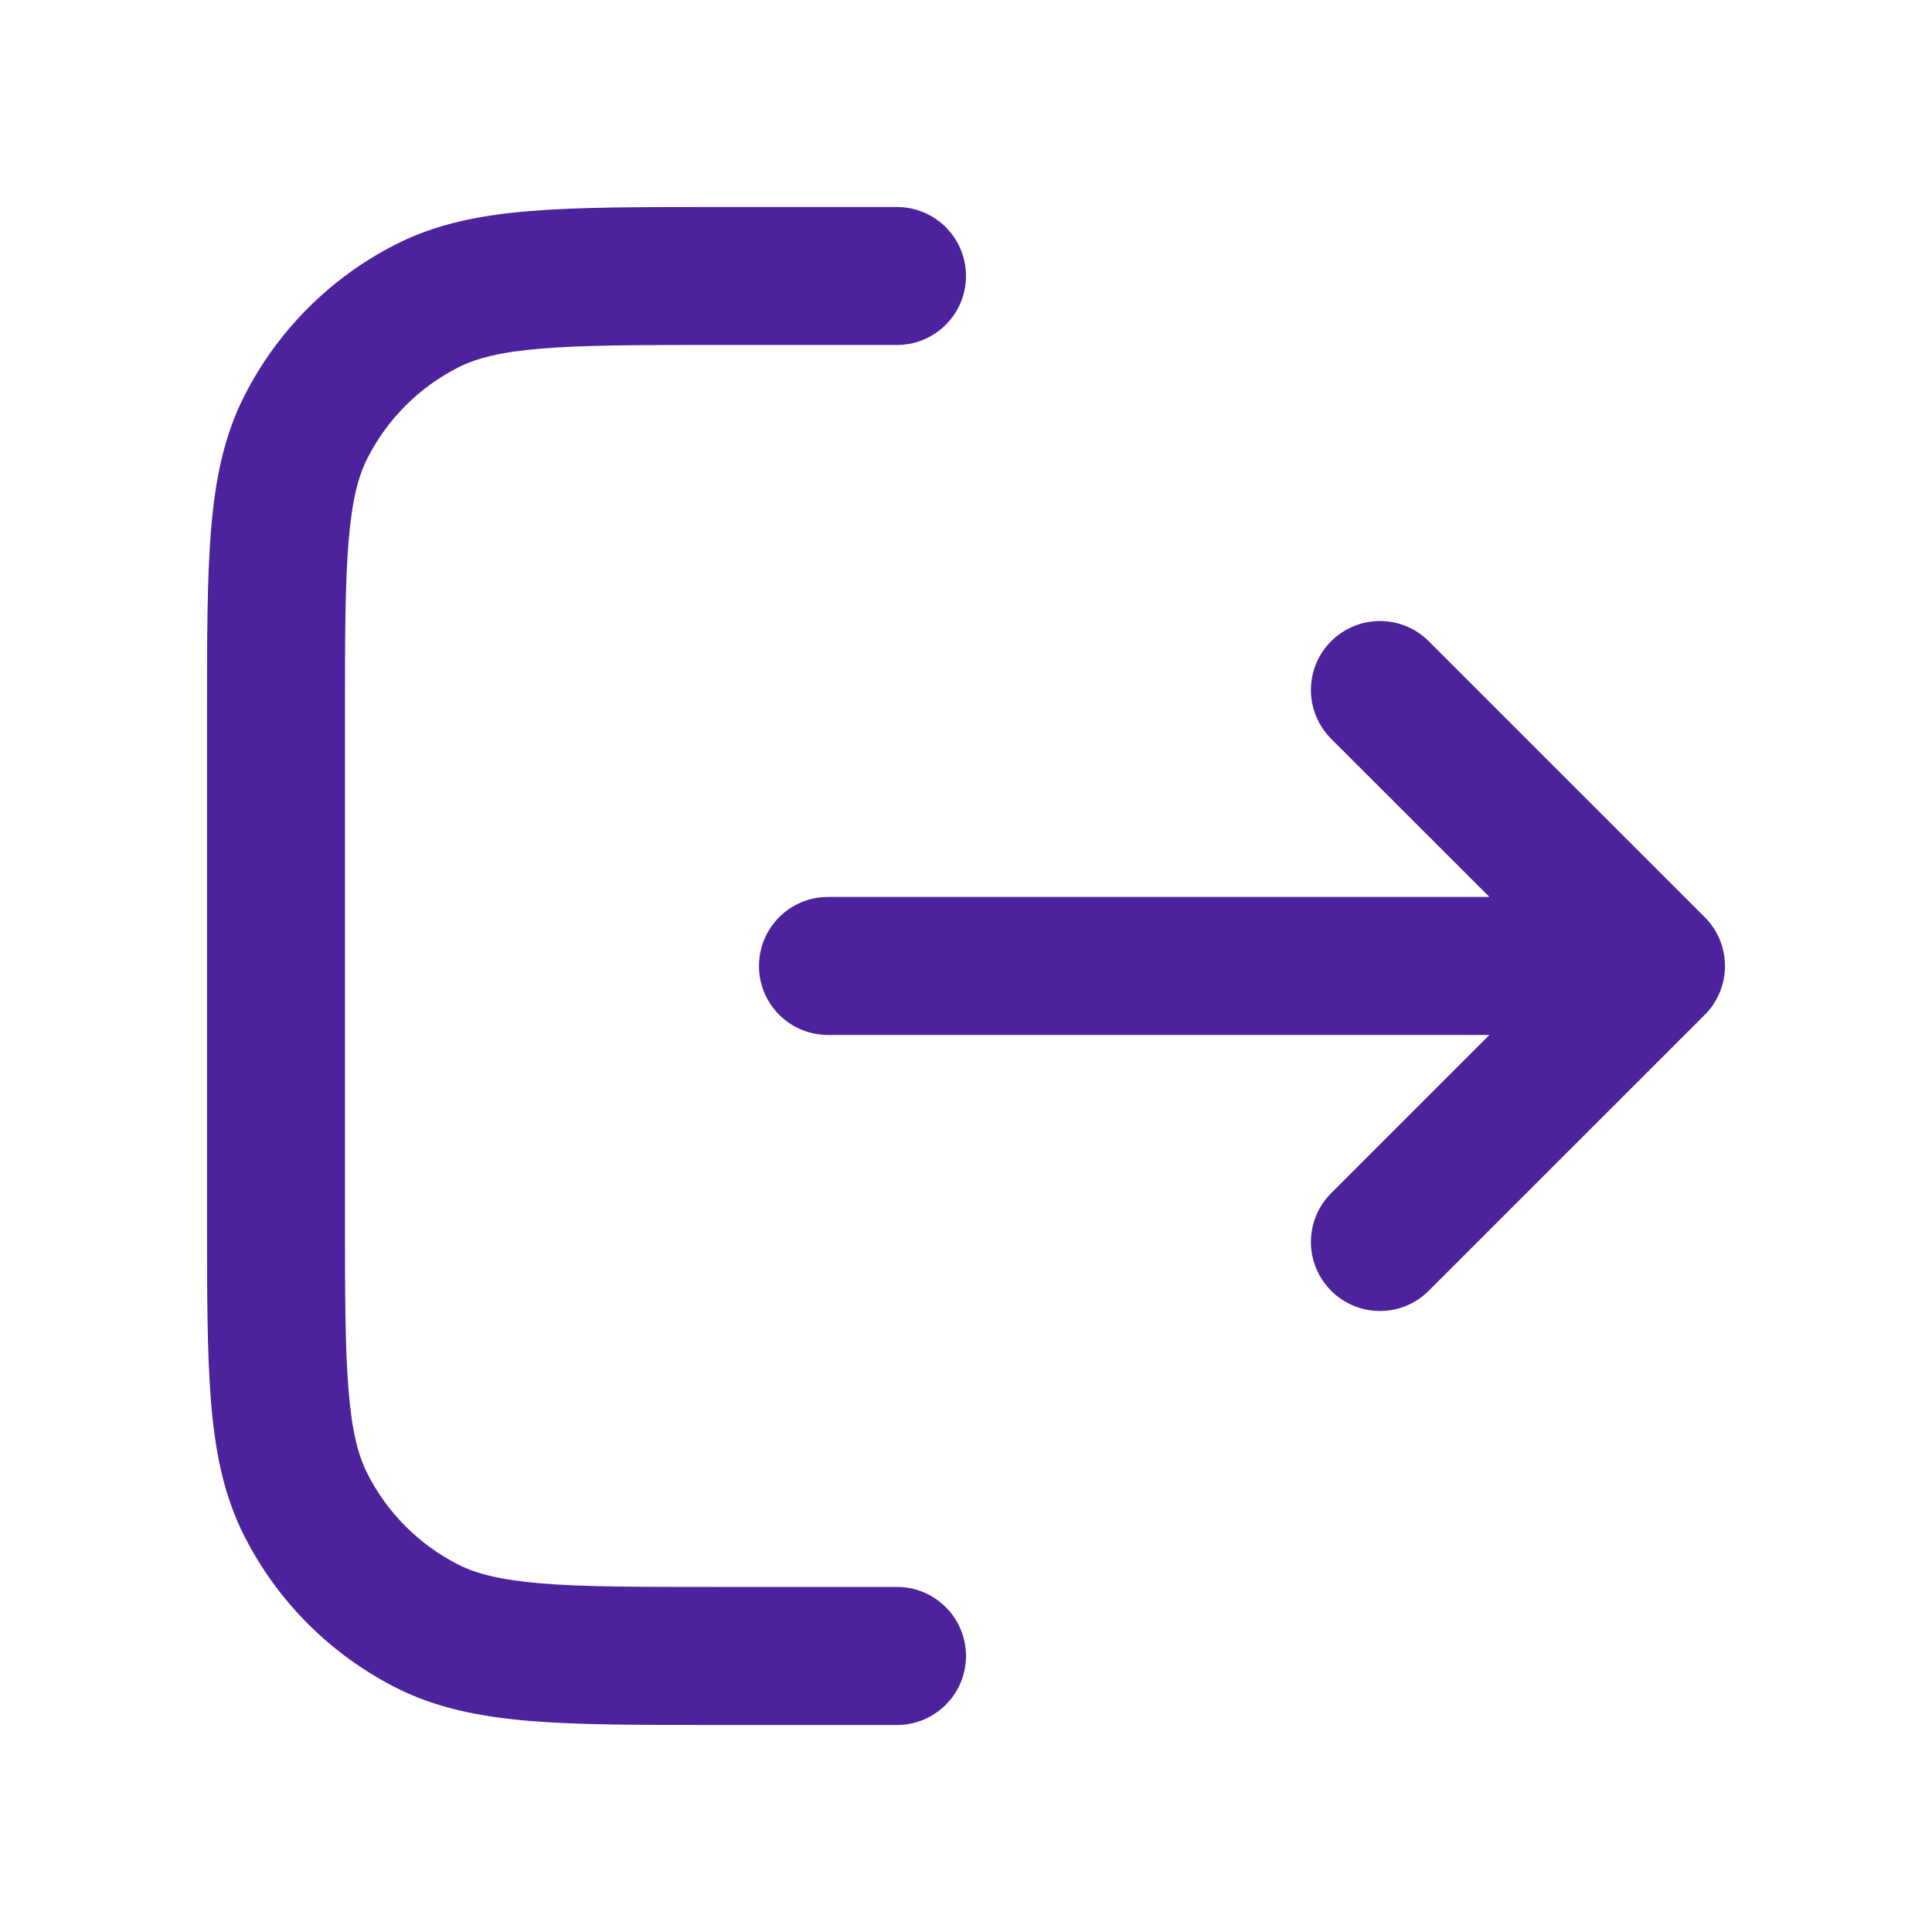 <svg width="20" height="20" viewBox="0 0 20 20" fill="none" xmlns="http://www.w3.org/2000/svg">
<path fill-rule="evenodd" clip-rule="evenodd" d="M7.398 2.143L9.285 2.143C9.68 2.143 10 2.462 10 2.857C10 3.251 9.68 3.571 9.285 3.571H7.428C6.616 3.571 6.05 3.572 5.61 3.608C5.178 3.643 4.929 3.709 4.741 3.805C4.338 4.01 4.01 4.338 3.805 4.741C3.709 4.929 3.643 5.178 3.608 5.61C3.572 6.05 3.571 6.616 3.571 7.428V12.571C3.571 13.383 3.572 13.949 3.608 14.389C3.643 14.822 3.709 15.07 3.805 15.258C4.01 15.662 4.338 15.989 4.741 16.195C4.929 16.291 5.178 16.356 5.61 16.392C6.05 16.428 6.616 16.428 7.428 16.428H9.285C9.68 16.428 10 16.748 10 17.143C10 17.537 9.68 17.857 9.285 17.857H7.398C6.624 17.857 5.999 17.857 5.494 17.816C4.973 17.773 4.516 17.683 4.093 17.468C3.421 17.125 2.874 16.579 2.532 15.907C2.316 15.484 2.226 15.027 2.184 14.506C2.143 14 2.143 13.376 2.143 12.602V7.398C2.143 6.624 2.143 5.999 2.184 5.494C2.226 4.973 2.316 4.516 2.532 4.093C2.874 3.421 3.421 2.874 4.093 2.532C4.516 2.316 4.973 2.226 5.494 2.184C5.999 2.143 6.624 2.143 7.398 2.143ZM13.78 6.638C14.059 6.359 14.512 6.359 14.79 6.638L17.648 9.495C17.782 9.629 17.857 9.81 17.857 10C17.857 10.189 17.782 10.371 17.648 10.505L14.79 13.362C14.512 13.641 14.059 13.641 13.78 13.362C13.501 13.083 13.501 12.631 13.78 12.352L15.418 10.714H8.571C8.177 10.714 7.857 10.394 7.857 10C7.857 9.605 8.177 9.285 8.571 9.285H15.418L13.78 7.648C13.501 7.369 13.501 6.916 13.78 6.638Z" fill="#4C239D"/>
</svg>
